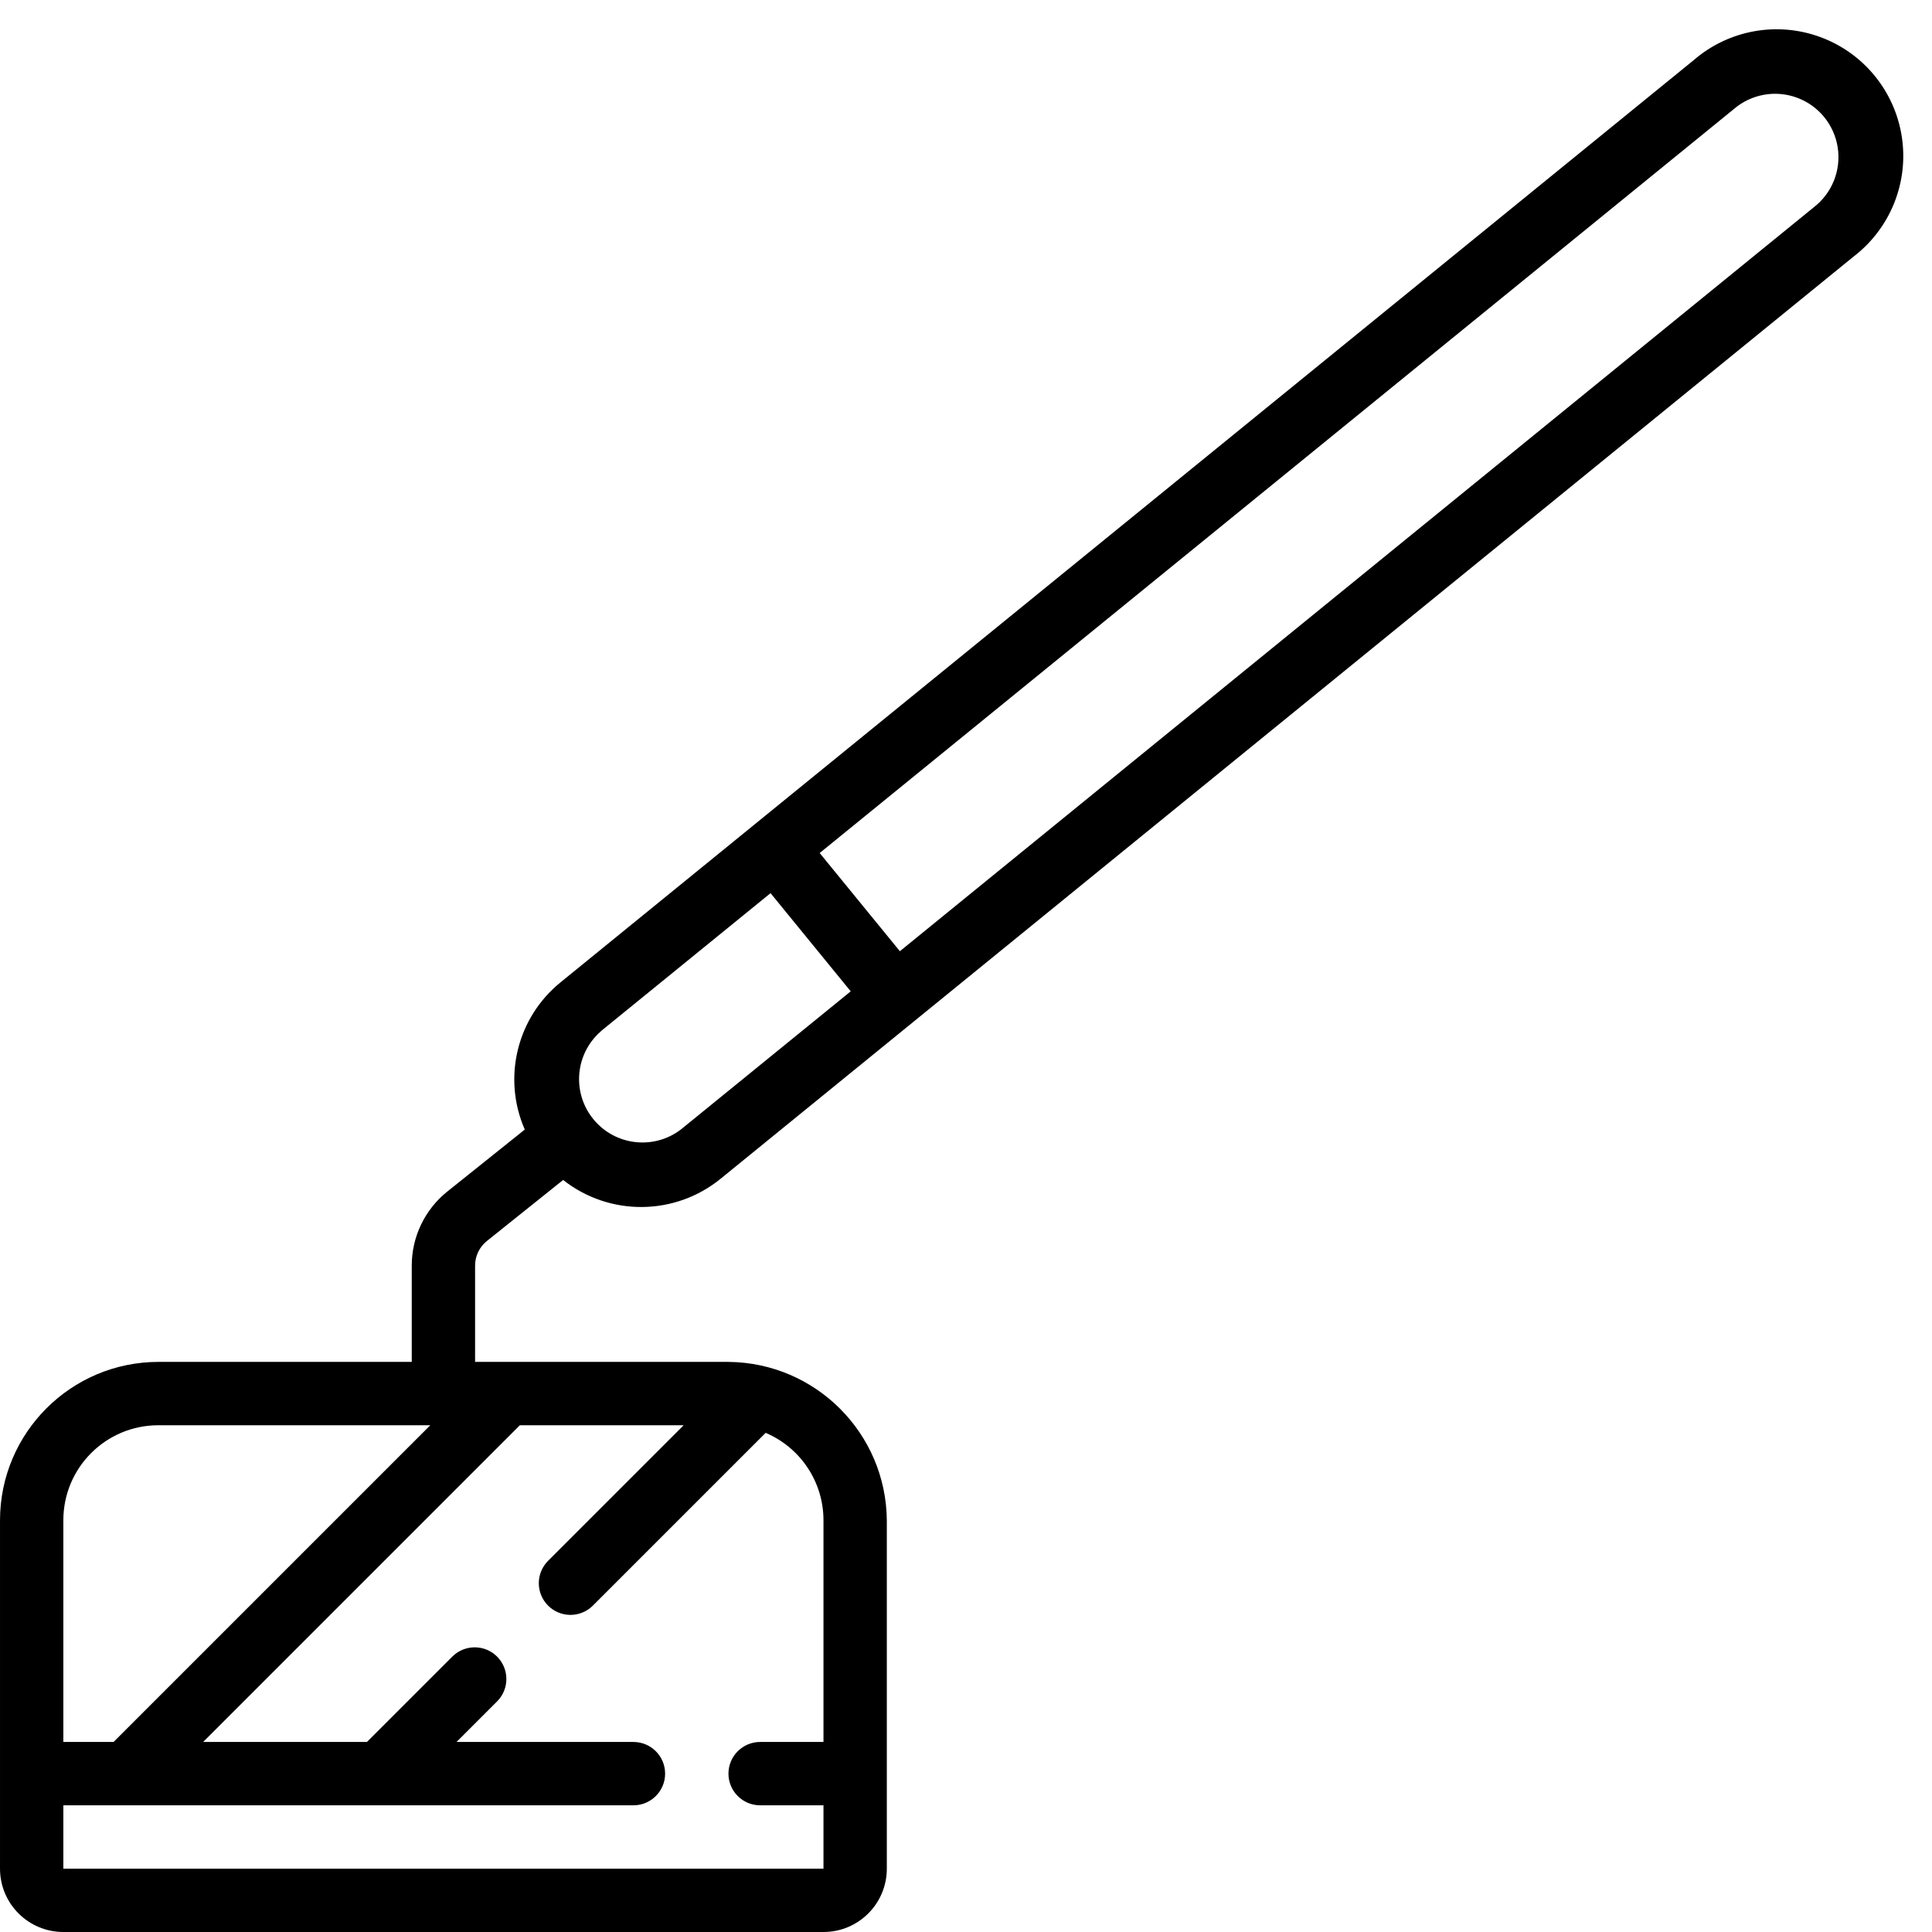 <svg height="61" viewBox="0 0 61 61" width="61" xmlns="http://www.w3.org/2000/svg"><g id="Page-1" fill="none" fill-rule="evenodd"><g id="034---Farm-Hoe" fill="rgb(0,0,0)" fill-rule="nonzero"><path id="Shape" d="m2 61h24c1.105 0 2-.895 2-2v-11c-.025-2.751-2.249-4.975-5-5h-8v-3.04c0-.303.138-.59.375-.779l2.405-1.925c1.466 1.155 3.537 1.136 4.981-.046l35.764-29.11c1.157-.886 1.741-2.332 1.523-3.773-.218-1.441-1.202-2.65-2.57-3.155-1.367-.505-2.901-.226-4.003.728l-35.765 29.106c-1.388 1.118-1.855 3.026-1.141 4.658l-2.447 1.958c-.709.569-1.122 1.429-1.122 2.338v3.04h-8c-2.76.003-4.997 2.24-5 5v11c0 1.105.895 2 2 2zm52.737-57.551c.551-.477 1.318-.617 2.002-.364.684.252 1.176.857 1.285 1.577.109.721-.183 1.443-.762 1.887l-28.85 23.484-2.532-3.1zm-35.764 29.108 5.356-4.357 2.531 3.1-5.36 4.36c-.858.657-2.084.514-2.767-.325s-.576-2.068.242-2.775zm7.027 15.443v7h-2c-.552 0-1 .448-1 1s.448 1 1 1h2v2h-24v-2h18c.552 0 1-.448 1-1s-.448-1-1-1h-5.586l1.293-1.293c.379-.392.374-1.016-.012-1.402s-1.009-.391-1.402-.012l-2.707 2.707h-5.172l10-10h5.172l-4.293 4.293c-.379.392-.374 1.016.012 1.402s1.009.391 1.402.012l5.467-5.467c1.107.471 1.826 1.557 1.826 2.76zm-21-3h8.586l-10 10h-1.586v-7c0-1.657 1.343-3 3-3z"/></g></g></svg>